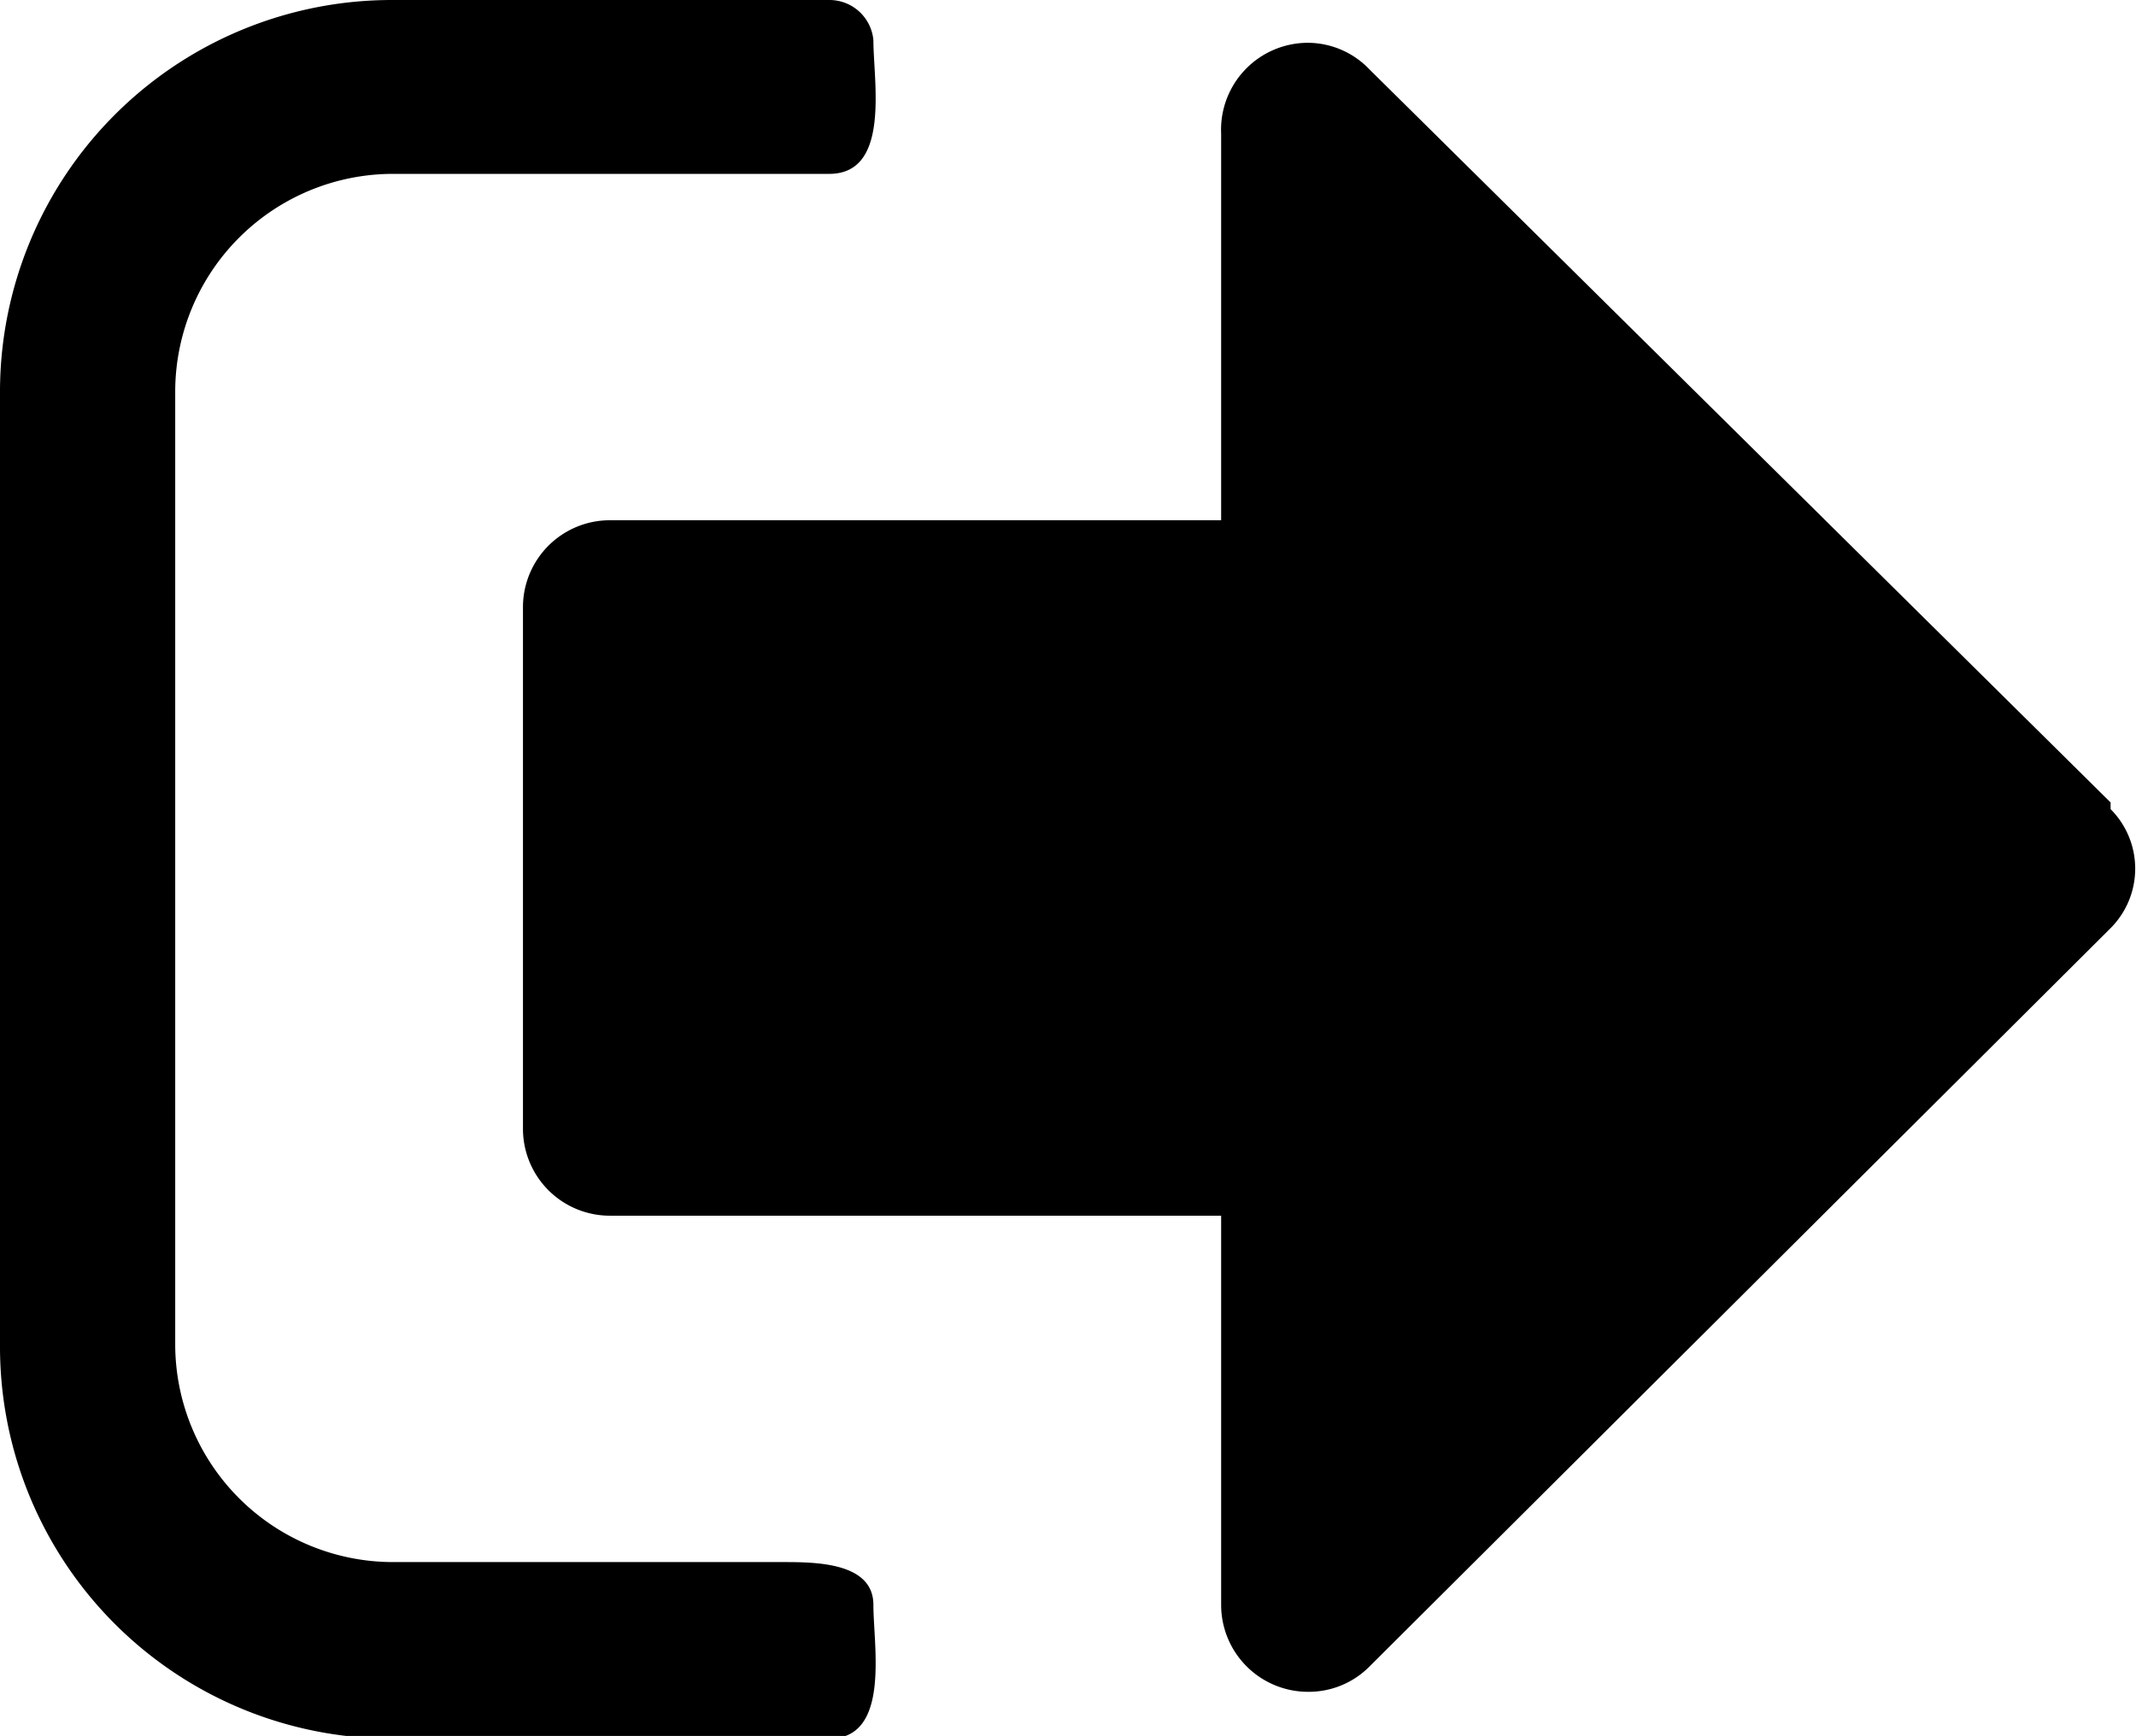 <svg id="9350b079-17ff-4dc5-9381-26b54ae67fea" data-name="Layer 1" xmlns="http://www.w3.org/2000/svg" viewBox="0 0 15.97 12.98"><title>signout</title><path id="01942000-7e43-4773-b29f-fcae890bb209" data-name="signout.svg" d="M15.78,6,10.24.52A.64.64,0,0,0,9.78.32.65.65,0,0,0,9.13,1V3.89H4.56a.65.65,0,0,0-.65.65V8.44a.65.65,0,0,0,.65.65H9.13V12a.65.65,0,0,0,.65.65.64.64,0,0,0,.46-.19l5.54-5.52a.63.63,0,0,0,0-.89ZM5.87,11.68H2.94a1.63,1.63,0,0,1-1.63-1.62V2.92A1.63,1.63,0,0,1,2.94,1.3H6.2c.46,0,.33-.69.33-1A.33.33,0,0,0,6.2,0H2.93A2.93,2.93,0,0,0,0,2.92v7.14A2.93,2.93,0,0,0,2.93,13H6.2c.46,0,.33-.69.33-1S6.12,11.68,5.87,11.68Z" transform="translate(0 0)"/></svg>